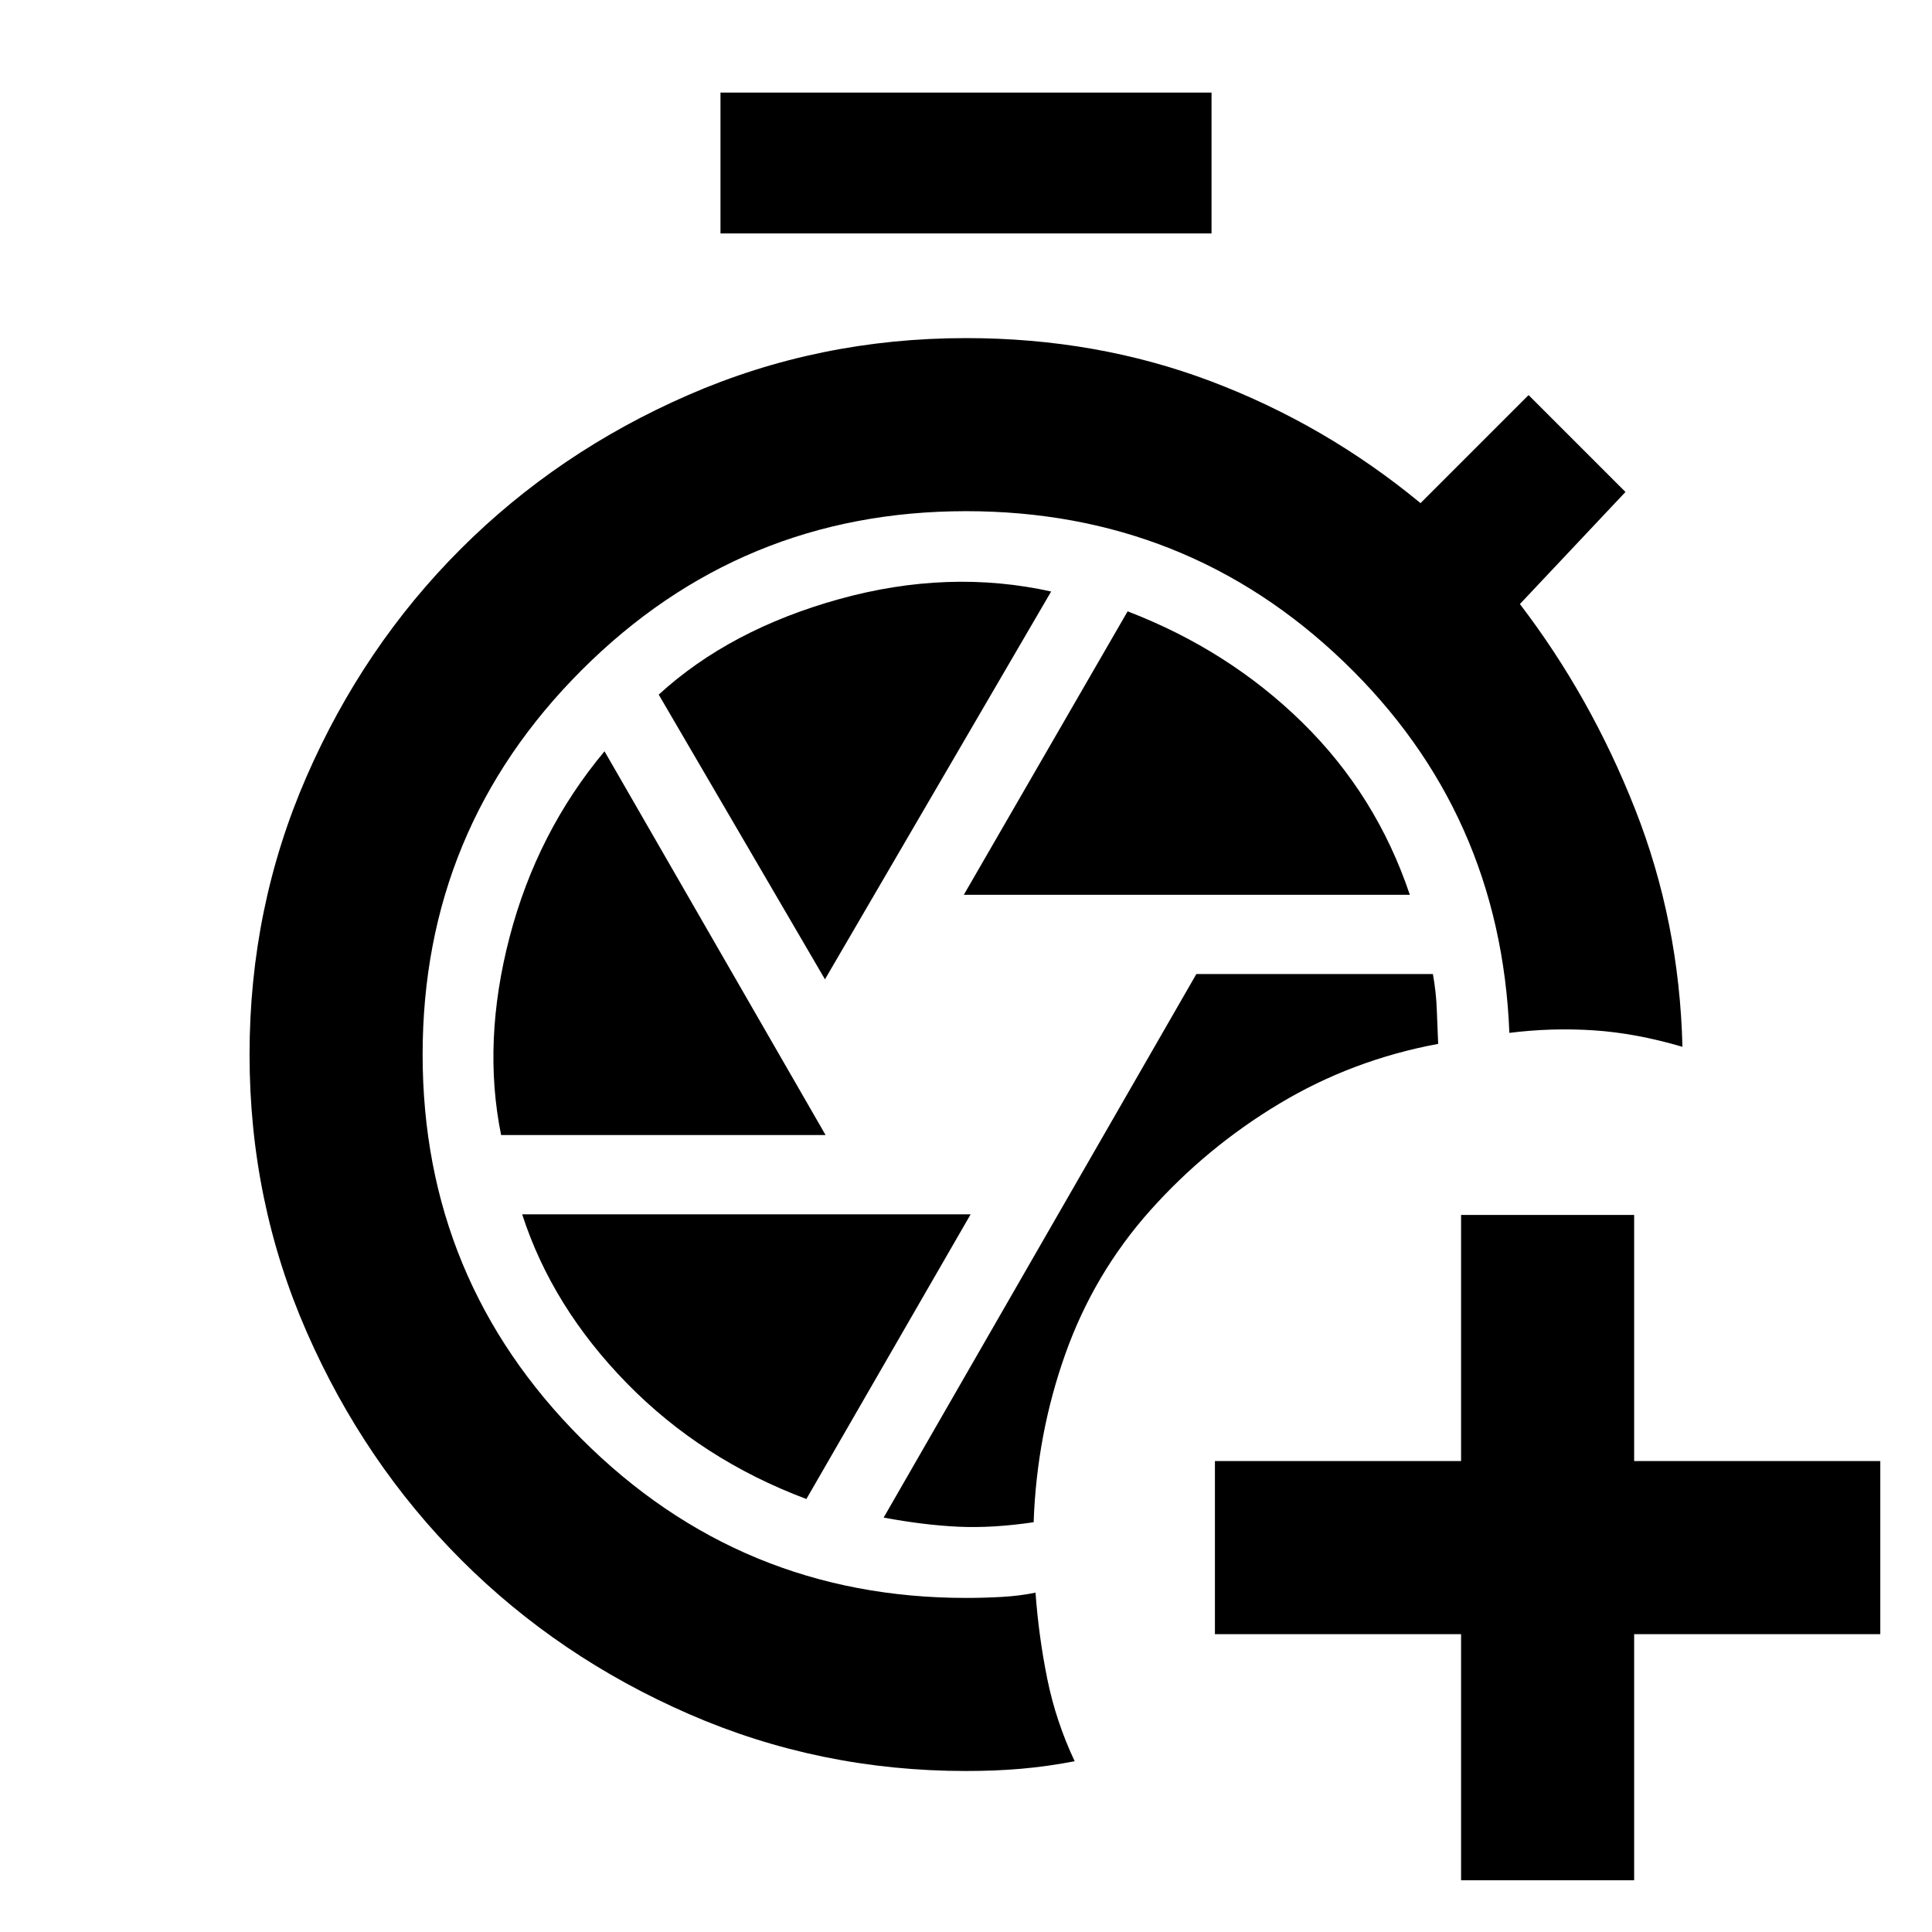 <svg xmlns="http://www.w3.org/2000/svg" height="24" viewBox="0 -960 960 960" width="24"><path d="M726-25.69V-148H603.69v-86H726v-122.31h86V-234h122.31v86H812v122.31h-86ZM358-844v-70h244v70H358ZM480-80q-72.77 0-137.61-28.27-64.85-28.27-113.16-76.58-48.31-48.3-76.77-113.15Q124-362.85 124-436t28.27-138q28.27-64.85 76.58-113.15 48.3-48.31 113.15-76.58Q406.85-792 480-792q65 0 121.81 21.5 56.8 21.5 104.04 60.5l53.69-53.69 48.15 48.15-52.46 55.69q35.23 46.08 57.23 101.89T836-439.85q-23.31-6.84-44.23-8.19-20.92-1.35-41.77 1.27-4.31-109.46-82.23-184.35Q589.85-706 480-706q-112 0-191 79t-79 191q0 112 79 191t191 79q8.85 0 17.77-.5t16.77-2.12q1.61 22 5.88 43T534-84.85q-13.69 2.62-26.5 3.73Q494.69-80 480-80Zm33.61-123.61q1.54-43.7 15.77-83.66 14.23-39.96 42.16-71.27 27.92-31.31 64.19-53.08 36.27-21.77 78.89-29.69-.39-9.08-.7-17.34-.3-8.27-1.92-17.35H594.46L439.08-205.92q20.3 3.77 37.27 4.54 16.96.77 37.26-2.23Zm-34.69-311.77h221.62q-16.62-49.47-53.31-85.5-36.69-36.04-86.92-55.35l-81.39 140.85Zm-69 42 112.39-192.7q-51-11.31-105.31 3.77t-89.69 47.46l82.61 141.47ZM249-396h161.23L300.38-586.69q-33.53 40.15-47.15 92.27Q239.61-442.31 249-396Zm151.69 180.85 81.62-141.47H259.46q14.85 45.93 52 83.93 37.15 38 89.23 57.54Z"/></svg>